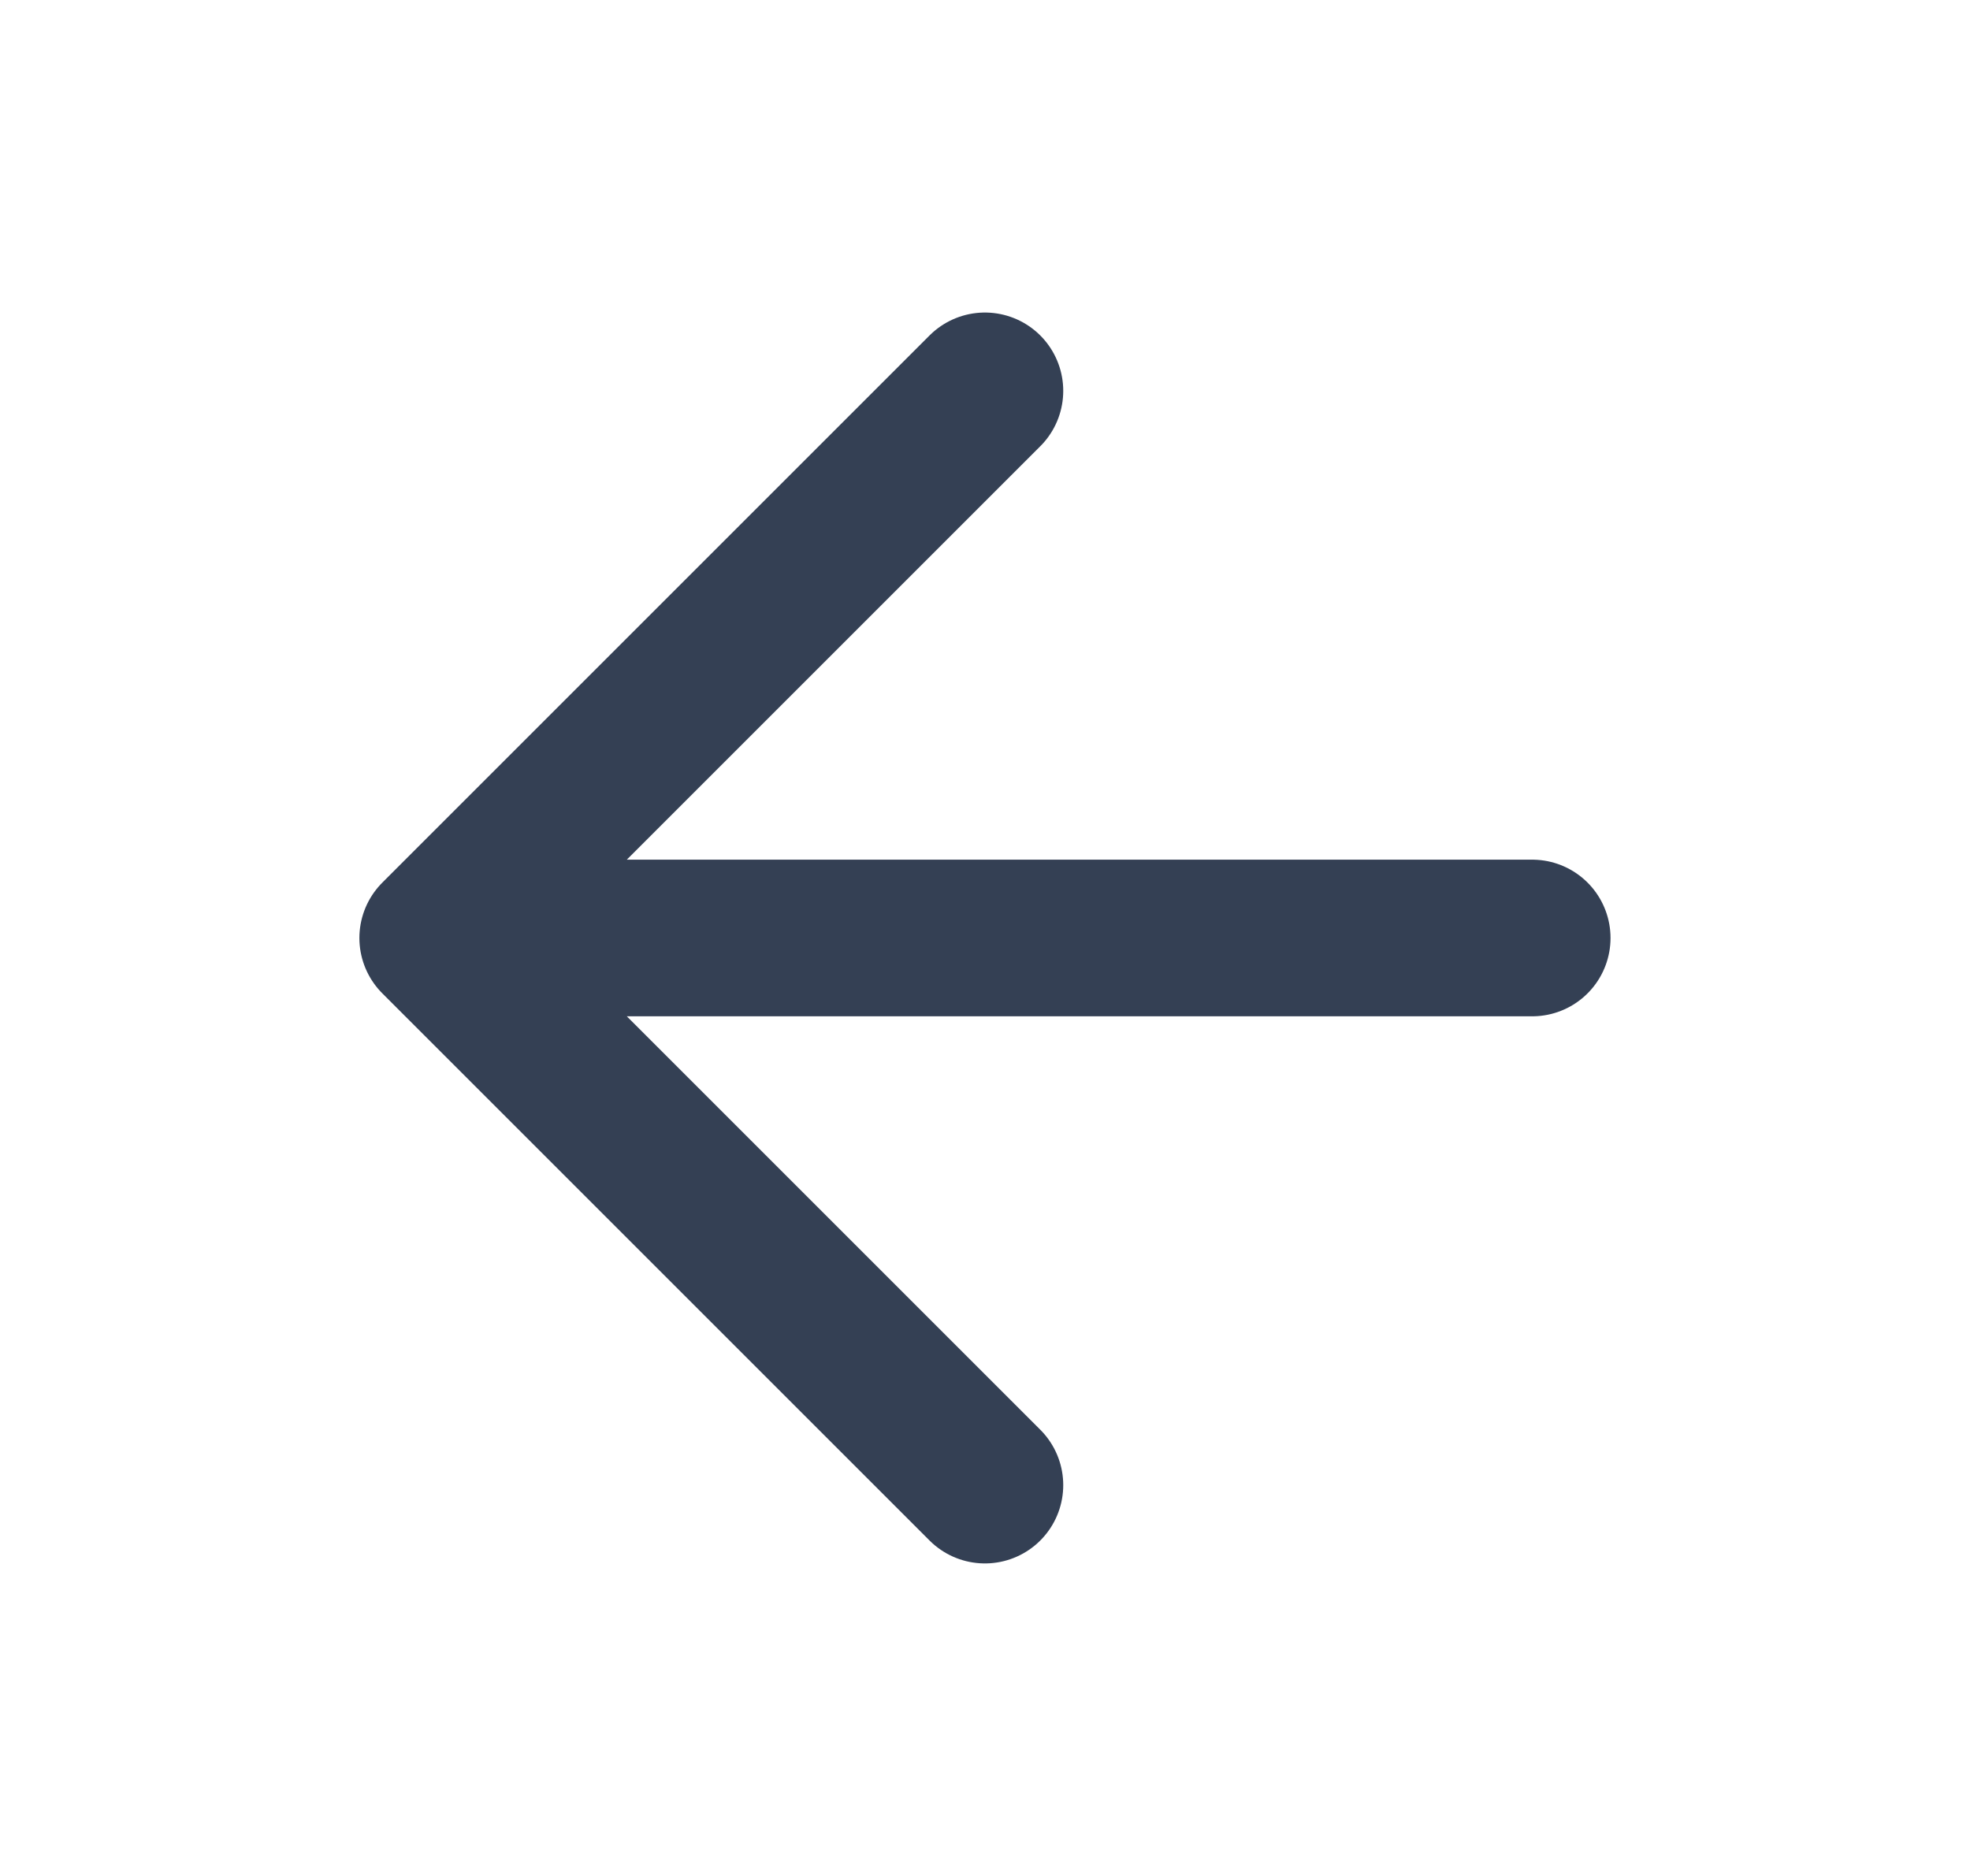 <svg width="21" height="20" viewBox="0 0 21 20" fill="none" xmlns="http://www.w3.org/2000/svg">
<path d="M16.333 10H4.666M4.666 10L10.499 15.833M4.666 10L10.499 4.167" stroke="#344054" stroke-width="1.67" stroke-linecap="round" stroke-linejoin="round"/>
</svg>
